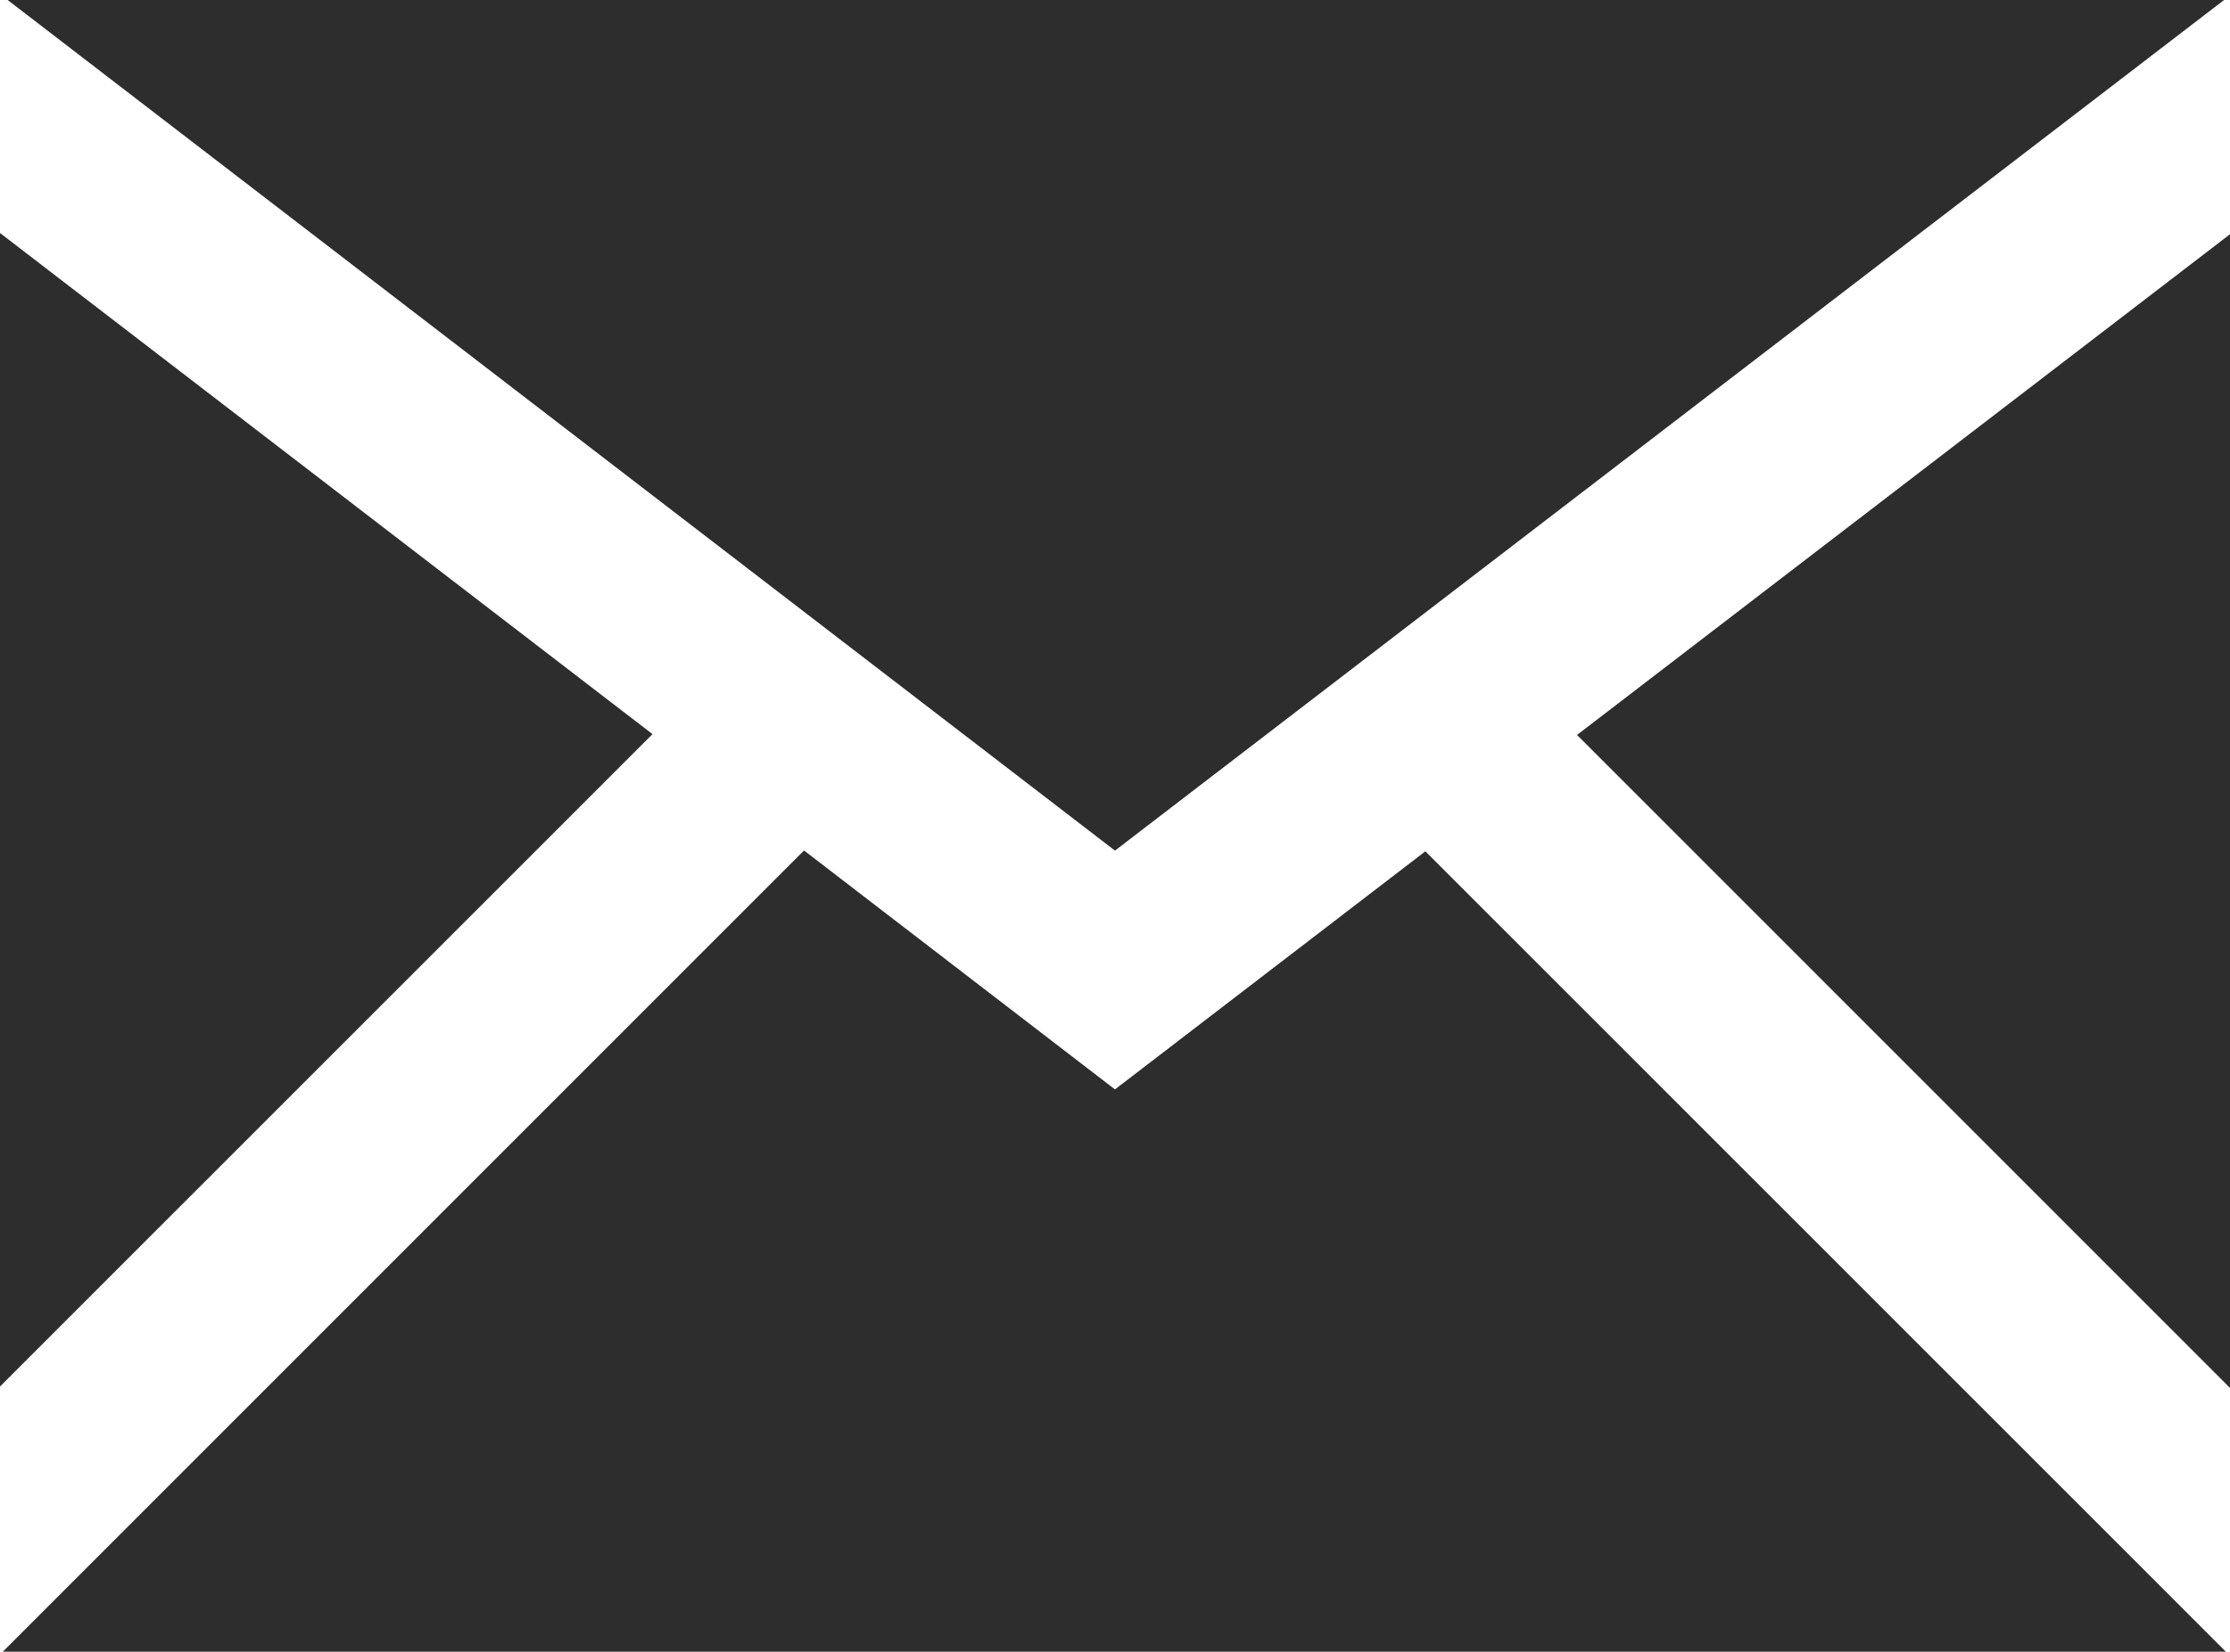 <?xml version="1.0" encoding="utf-8"?>
<!-- Generator: Adobe Illustrator 16.0.0, SVG Export Plug-In . SVG Version: 6.00 Build 0)  -->
<!DOCTYPE svg PUBLIC "-//W3C//DTD SVG 1.1//EN" "http://www.w3.org/Graphics/SVG/1.1/DTD/svg11.dtd">
<svg version="1.1" id="Layer_1" xmlns="http://www.w3.org/2000/svg" xmlns:xlink="http://www.w3.org/1999/xlink" x="0px" y="0px"
	 width="32.351px" height="23.961px" viewBox="0 0 32.351 23.961" enable-background="new 0 0 32.351 23.961" xml:space="preserve">
<g>
	<path id="email-icon_2_" fill="#2D2D2D" d="M9.466,10.65L0,3.38v16.734L9.466,10.65z M32.265,0H0.111l16.064,12.34L32.265,0z
		 M20.678,12.35l-4.503,3.454l-4.511-3.466L0.041,23.961h32.25L20.678,12.35z M22.878,10.662l9.473,9.473V3.398L22.878,10.662z"/>
</g>
<g>
	<path fill="#02A8AB" d="M235.429,123.102v-4.651c0-1.033-0.837-1.871-1.87-1.871c-1.035,0-1.871,0.838-1.871,1.871v4.503h-8.73
		c-3.101,0-5.612,2.511-5.612,5.61v33.675c0,3.101,2.512,5.613,5.612,5.613h11.227c3.102,0,5.613-2.513,5.613-5.613v-33.675
		C239.797,125.895,237.929,123.67,235.429,123.102z M224.829,162.047c0,0.517-0.42,0.935-0.936,0.935h-1.872
		c-0.517,0-0.934-0.418-0.934-0.935v-1.872c0-0.516,0.417-0.935,0.934-0.935h1.872c0.516,0,0.936,0.419,0.936,0.935V162.047z
		 M224.829,156.064c0,0.515-0.42,0.934-0.936,0.934h-1.872c-0.517,0-0.934-0.419-0.934-0.934v-1.872c0-0.52,0.417-0.936,0.934-0.936
		h1.872c0.516,0,0.936,0.416,0.936,0.936V156.064z M224.829,150.079c0,0.517-0.42,0.936-0.936,0.936h-1.872
		c-0.517,0-0.934-0.419-0.934-0.936v-1.872c0-0.517,0.417-0.935,0.934-0.935h1.872c0.516,0,0.936,0.418,0.936,0.935V150.079z
		 M230.441,162.047c0,0.517-0.418,0.935-0.935,0.935h-1.872c-0.518,0-0.934-0.418-0.934-0.935v-1.872
		c0-0.516,0.416-0.935,0.934-0.935h1.872c0.517,0,0.935,0.419,0.935,0.935V162.047z M230.441,156.064
		c0,0.515-0.418,0.934-0.935,0.934h-1.872c-0.518,0-0.934-0.419-0.934-0.934v-1.872c0-0.52,0.416-0.936,0.934-0.936h1.872
		c0.517,0,0.935,0.416,0.935,0.936V156.064z M230.441,150.079c0,0.517-0.418,0.936-0.935,0.936h-1.872
		c-0.518,0-0.934-0.419-0.934-0.936v-1.872c0-0.517,0.416-0.935,0.934-0.935h1.872c0.517,0,0.935,0.418,0.935,0.935V150.079z
		 M236.054,162.047c0,0.517-0.419,0.935-0.935,0.935h-1.871c-0.517,0-0.937-0.418-0.937-0.935v-1.872
		c0-0.516,0.42-0.935,0.937-0.935h1.871c0.516,0,0.935,0.419,0.935,0.935V162.047z M236.054,156.064
		c0,0.515-0.419,0.934-0.935,0.934h-1.871c-0.517,0-0.937-0.419-0.937-0.934v-1.872c0-0.52,0.42-0.936,0.937-0.936h1.871
		c0.516,0,0.935,0.416,0.935,0.936V156.064z M236.054,150.079c0,0.517-0.419,0.936-0.935,0.936h-1.871
		c-0.517,0-0.937-0.419-0.937-0.936v-1.872c0-0.517,0.42-0.935,0.937-0.935h1.871c0.516,0,0.935,0.418,0.935,0.935V150.079z
		 M236.054,141.106c0,1.033-0.838,1.871-1.87,1.871h-11.227c-1.032,0-1.869-0.838-1.869-1.871v-11.225
		c0-1.035,0.837-1.871,1.869-1.871h11.227c1.032,0,1.87,0.836,1.87,1.871V141.106z"/>
</g>
</svg>
